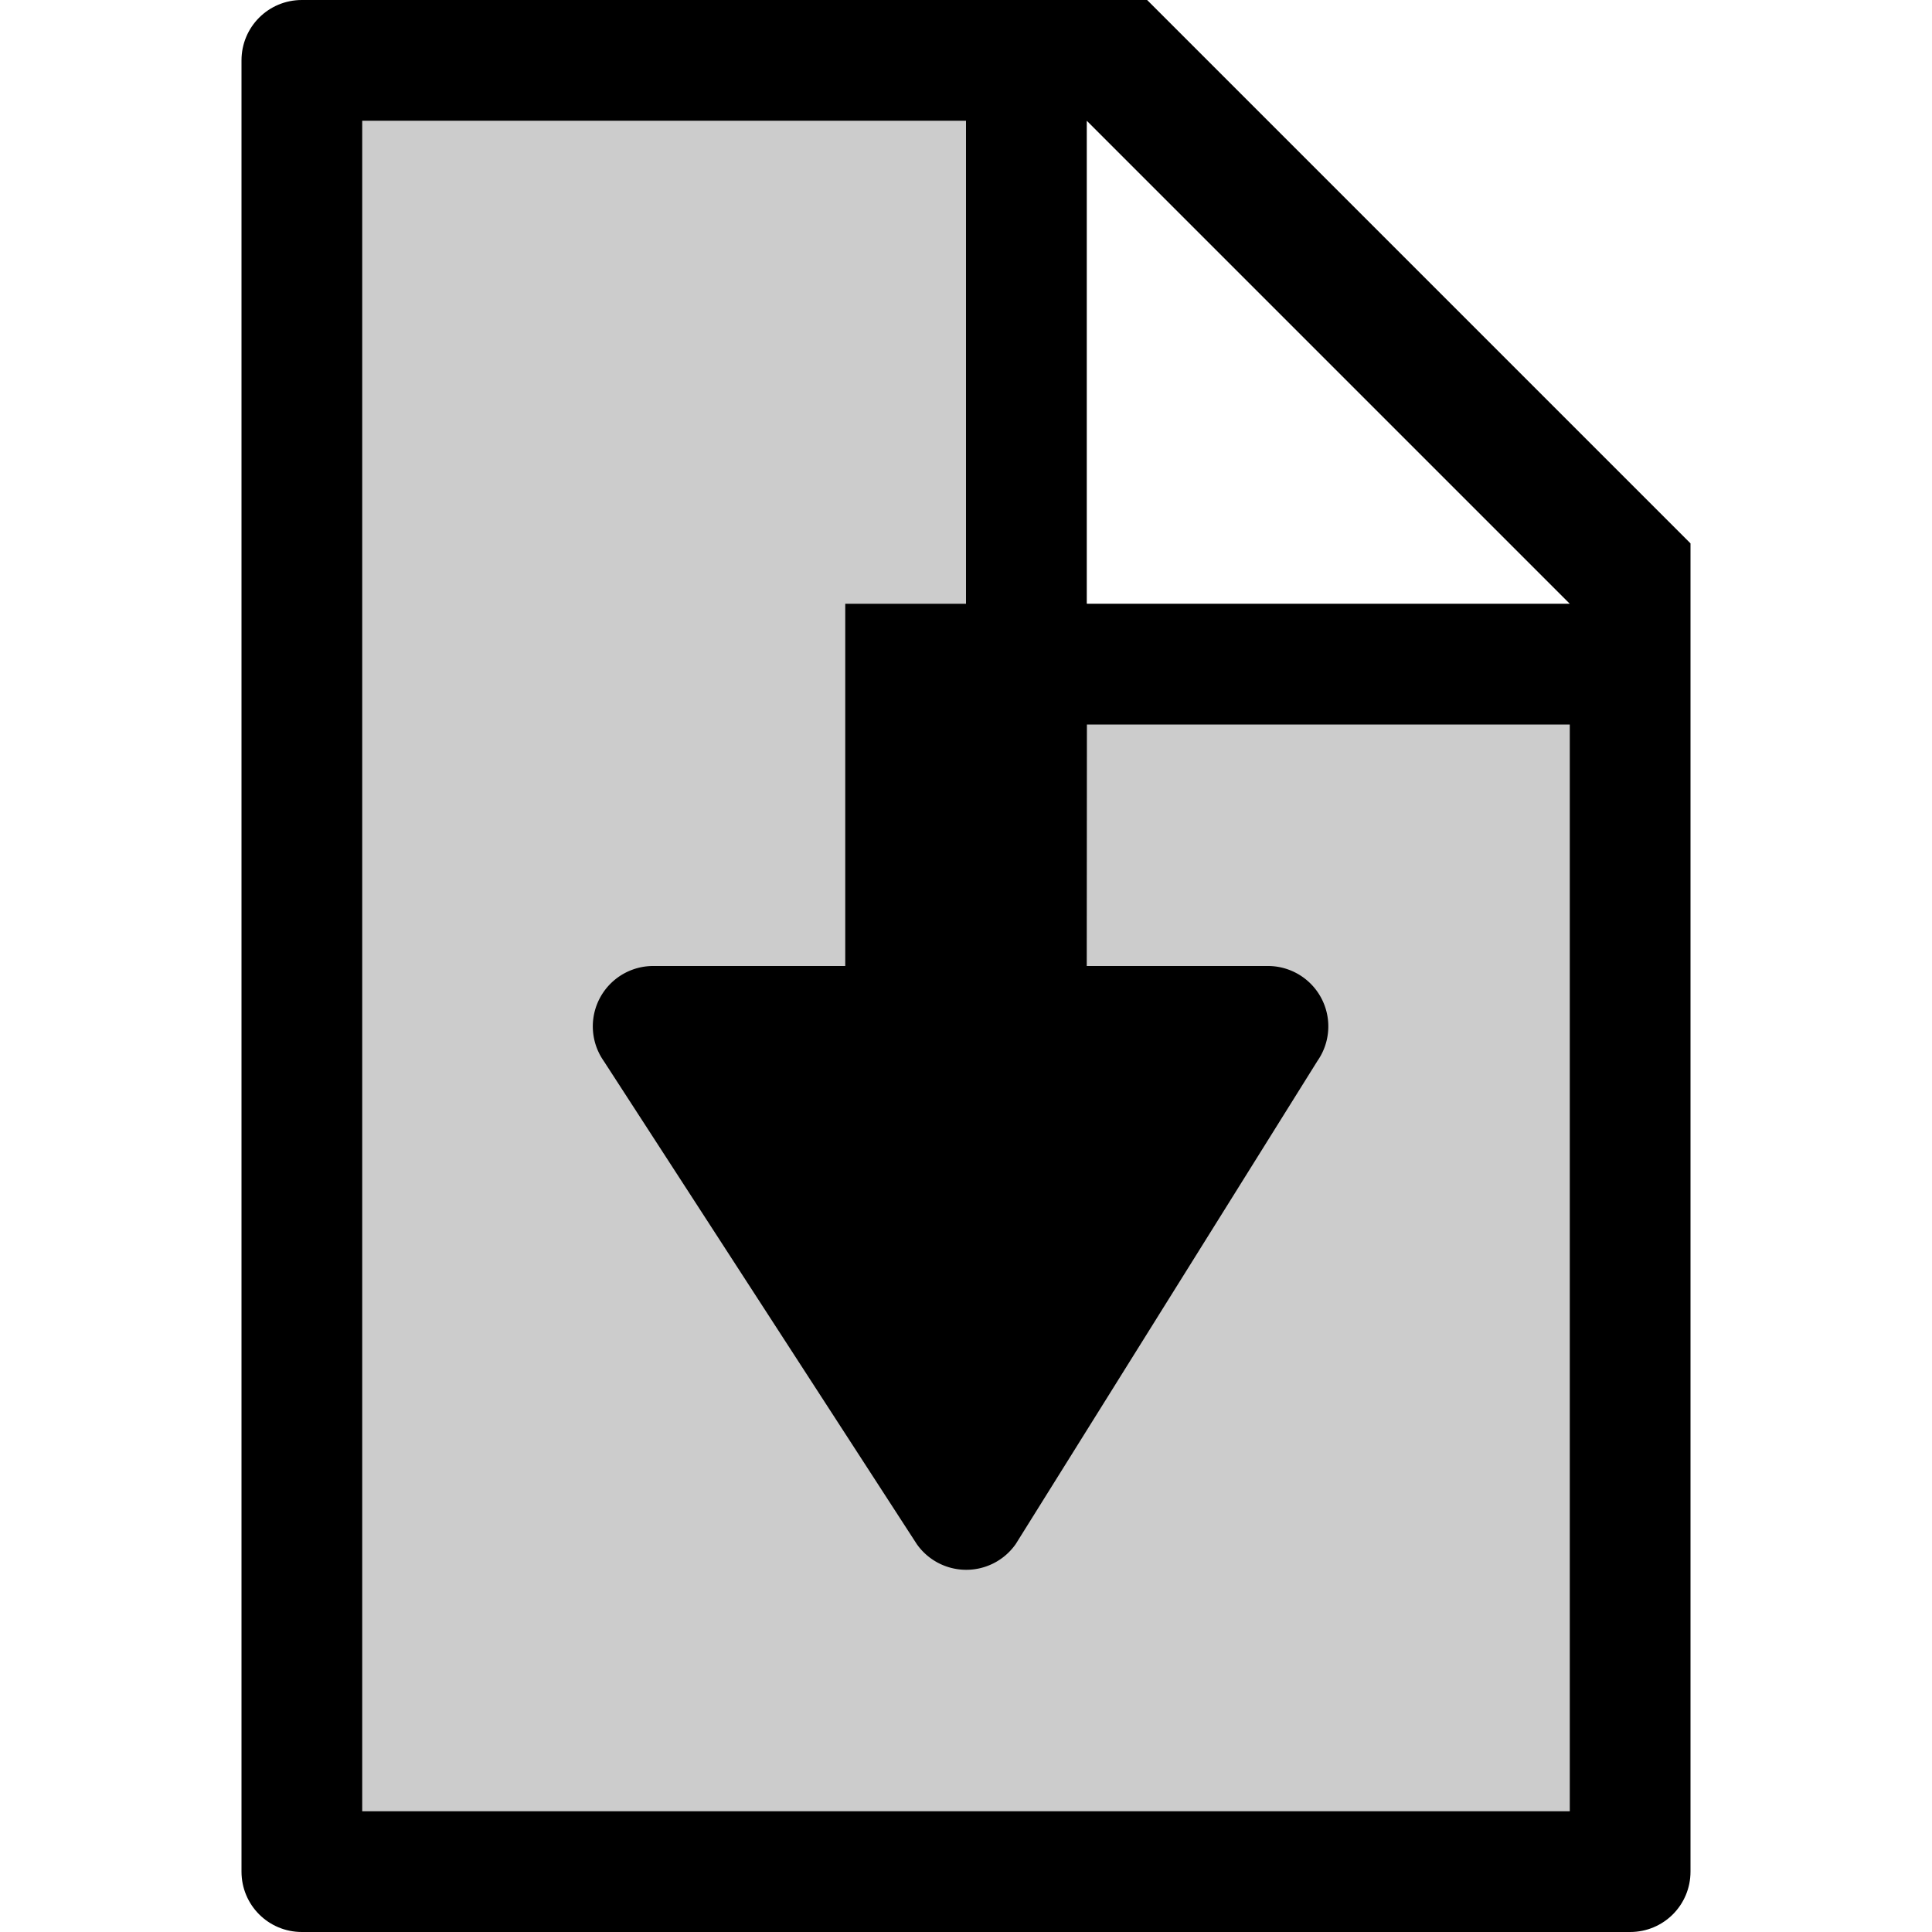 <svg xmlns="http://www.w3.org/2000/svg" viewBox="0 0 16 16" fill="currentColor" height="16px" width="16px">
    <path d="M2.5 0c-.277 0-.5.223-.5.5v15c0 .277.223.5.5.5h11c.277 0 .5-.223.5-.5v-11L9.5 0zM3 1h5v4.5c0 .277.223.5.5.5H13v9H3zm6 0l4 4H9z"/>
    <path d="M3 1v14h10V5H9V1H3z" opacity=".2"/>
    <path d="M7.982 13a.5.5 0 01-.39-.213L5 8.787A.5.5 0 015.41 8H7V5h2.002L9 8h1.5a.5.5 0 01.41.787l-2.498 4a.5.5 0 01-.43.213z"/>
</svg>
